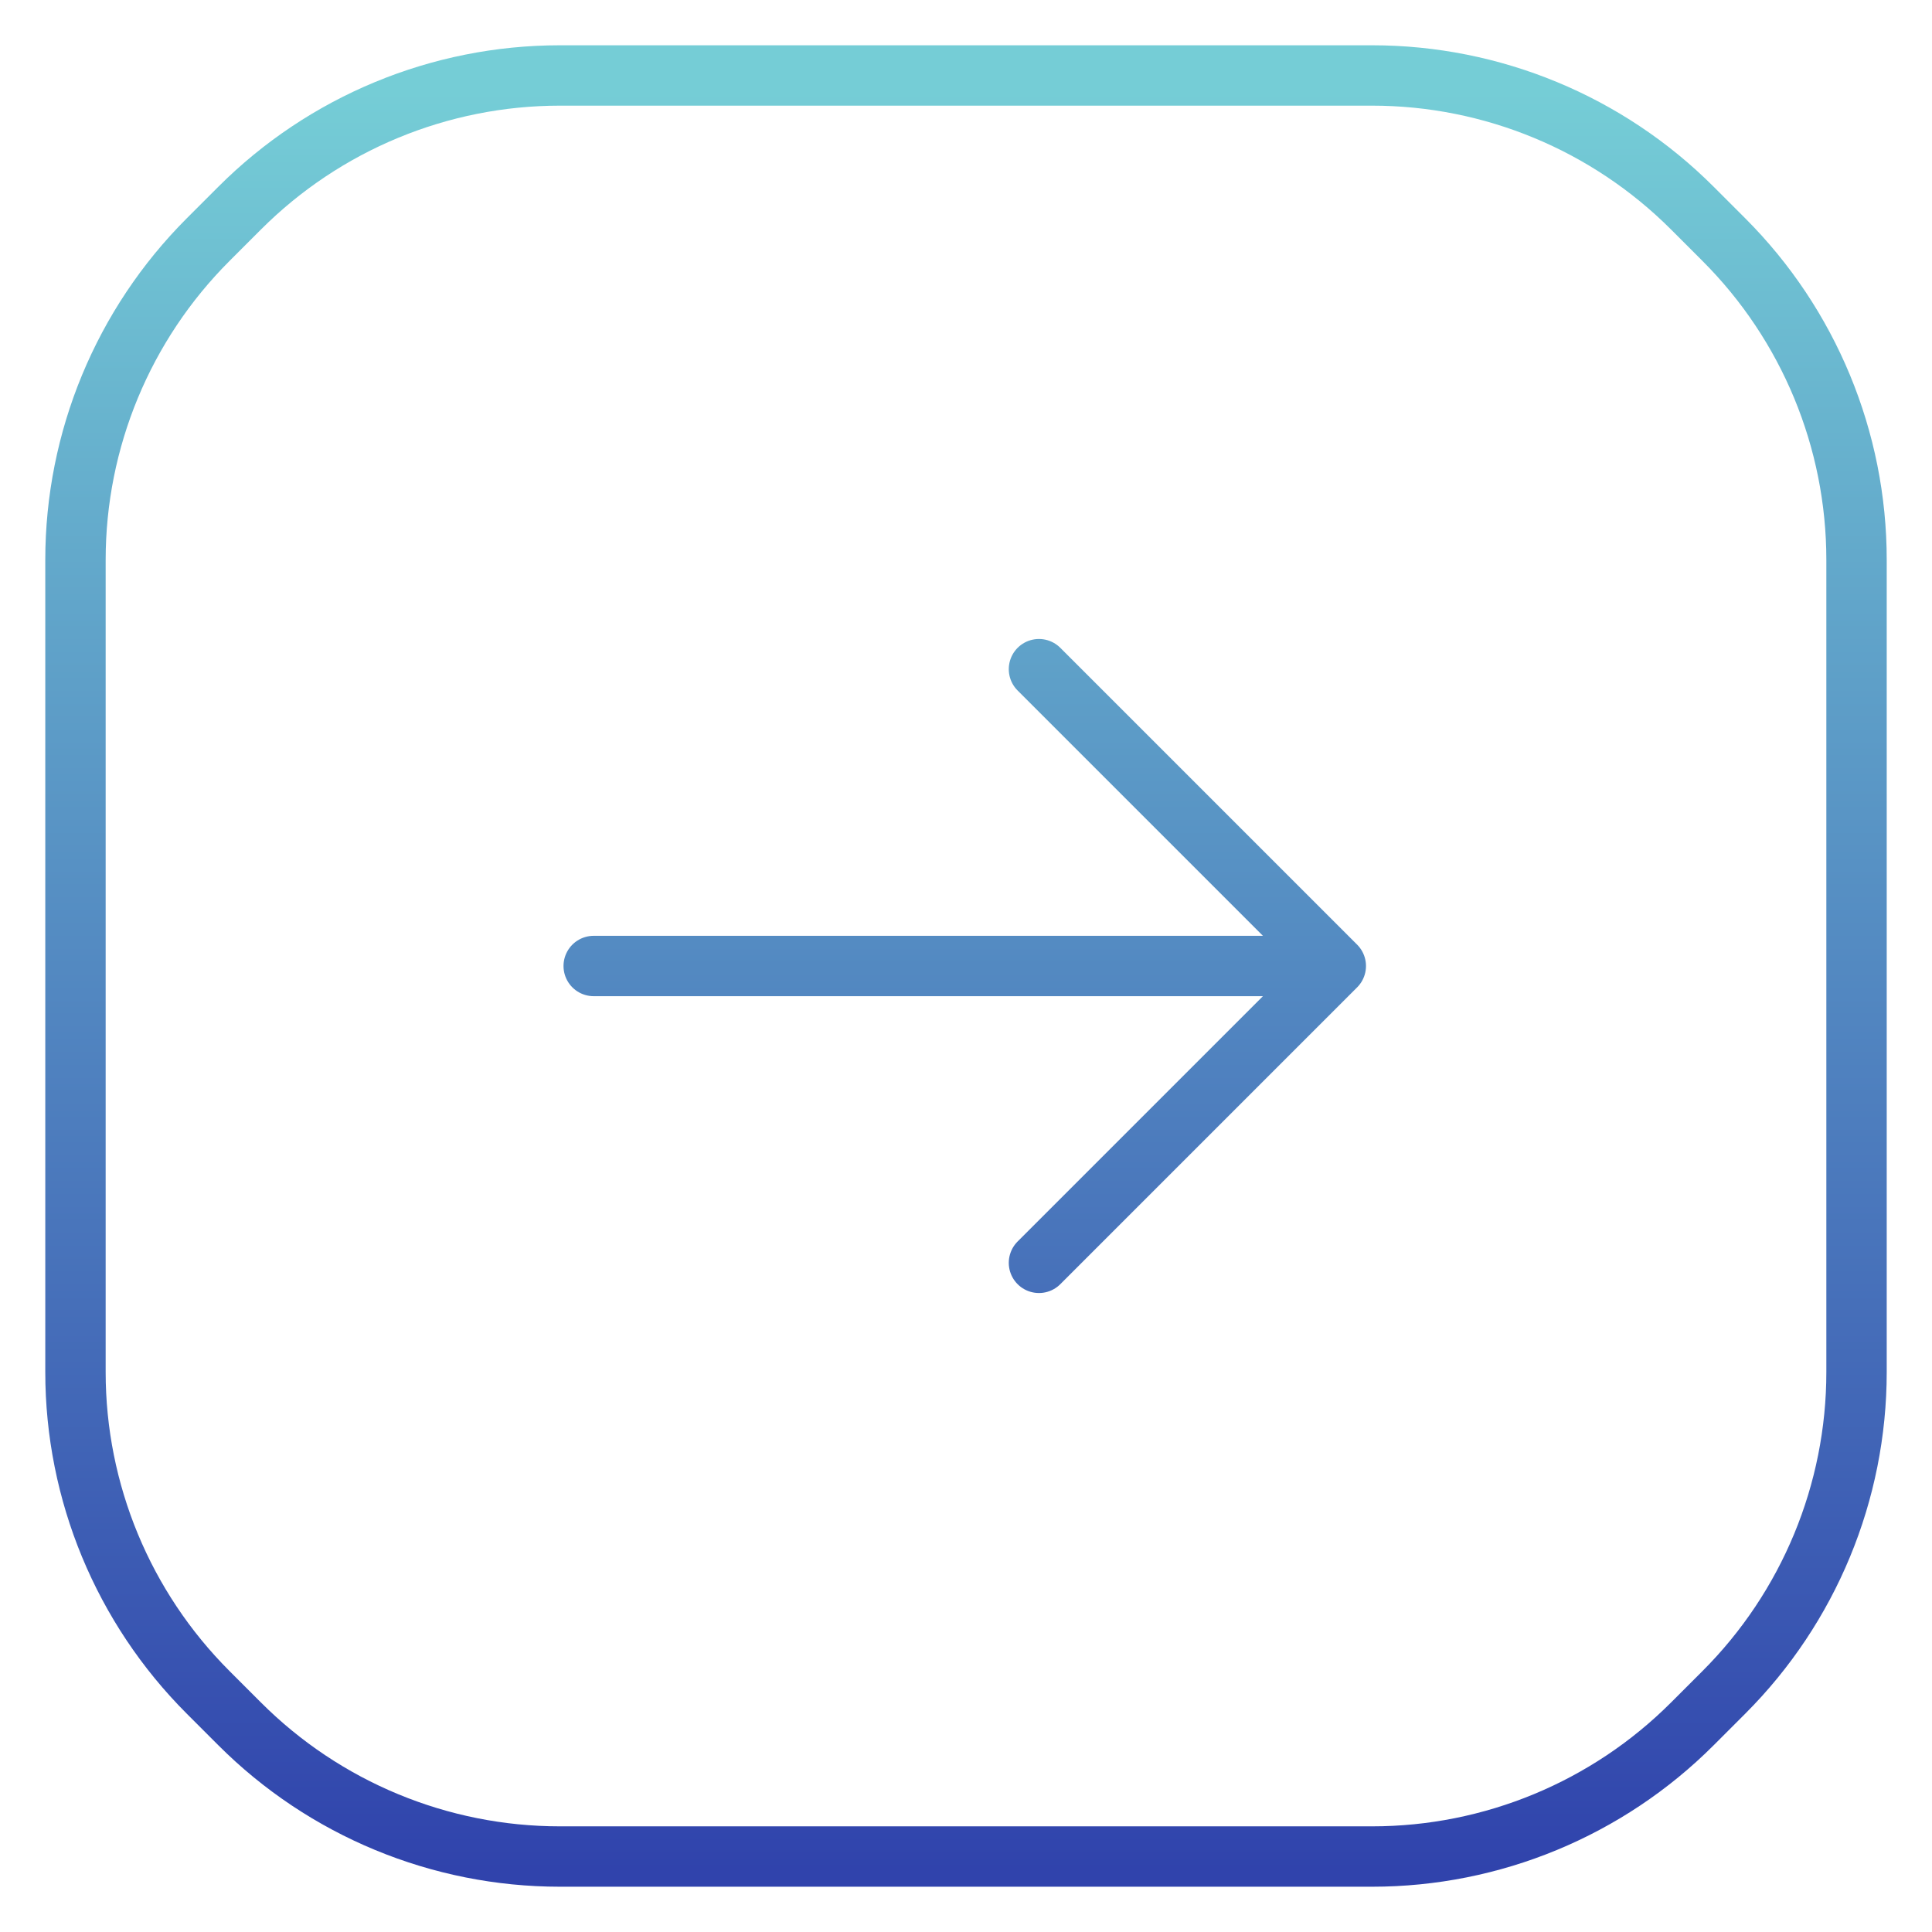 <svg width="64" height="64" viewBox="0 0 64 64" fill="none" xmlns="http://www.w3.org/2000/svg">
<path d="M44.25 32H19.667M44.25 32L34.417 41.833M44.25 32L34.417 22.167M56.06 6.893L57.107 7.94C59.92 10.753 61.5 14.568 61.5 18.547V45.453C61.5 49.432 59.92 53.247 57.107 56.06L56.06 57.107C53.247 59.92 49.432 61.5 45.453 61.5H18.547C14.568 61.5 10.753 59.92 7.94 57.107L6.893 56.06C4.08 53.247 2.5 49.432 2.5 45.453V18.547C2.5 14.568 4.08 10.753 6.893 7.94L7.94 6.893C10.753 4.08 14.568 2.5 18.547 2.5H45.453C49.432 2.5 53.247 4.08 56.06 6.893Z" stroke="url(#paint0_linear_4291_1694)" stroke-width="2" stroke-miterlimit="10" stroke-linecap="round" stroke-linejoin="round"/>
<defs>
<linearGradient id="paint0_linear_4291_1694" x1="37.5" y1="3" x2="37.5" y2="62" gradientUnits="userSpaceOnUse">
<stop stop-color="#75CDD6"/>
<stop offset="1" stop-color="#3043AC"/>
</linearGradient>
</defs>
</svg>
